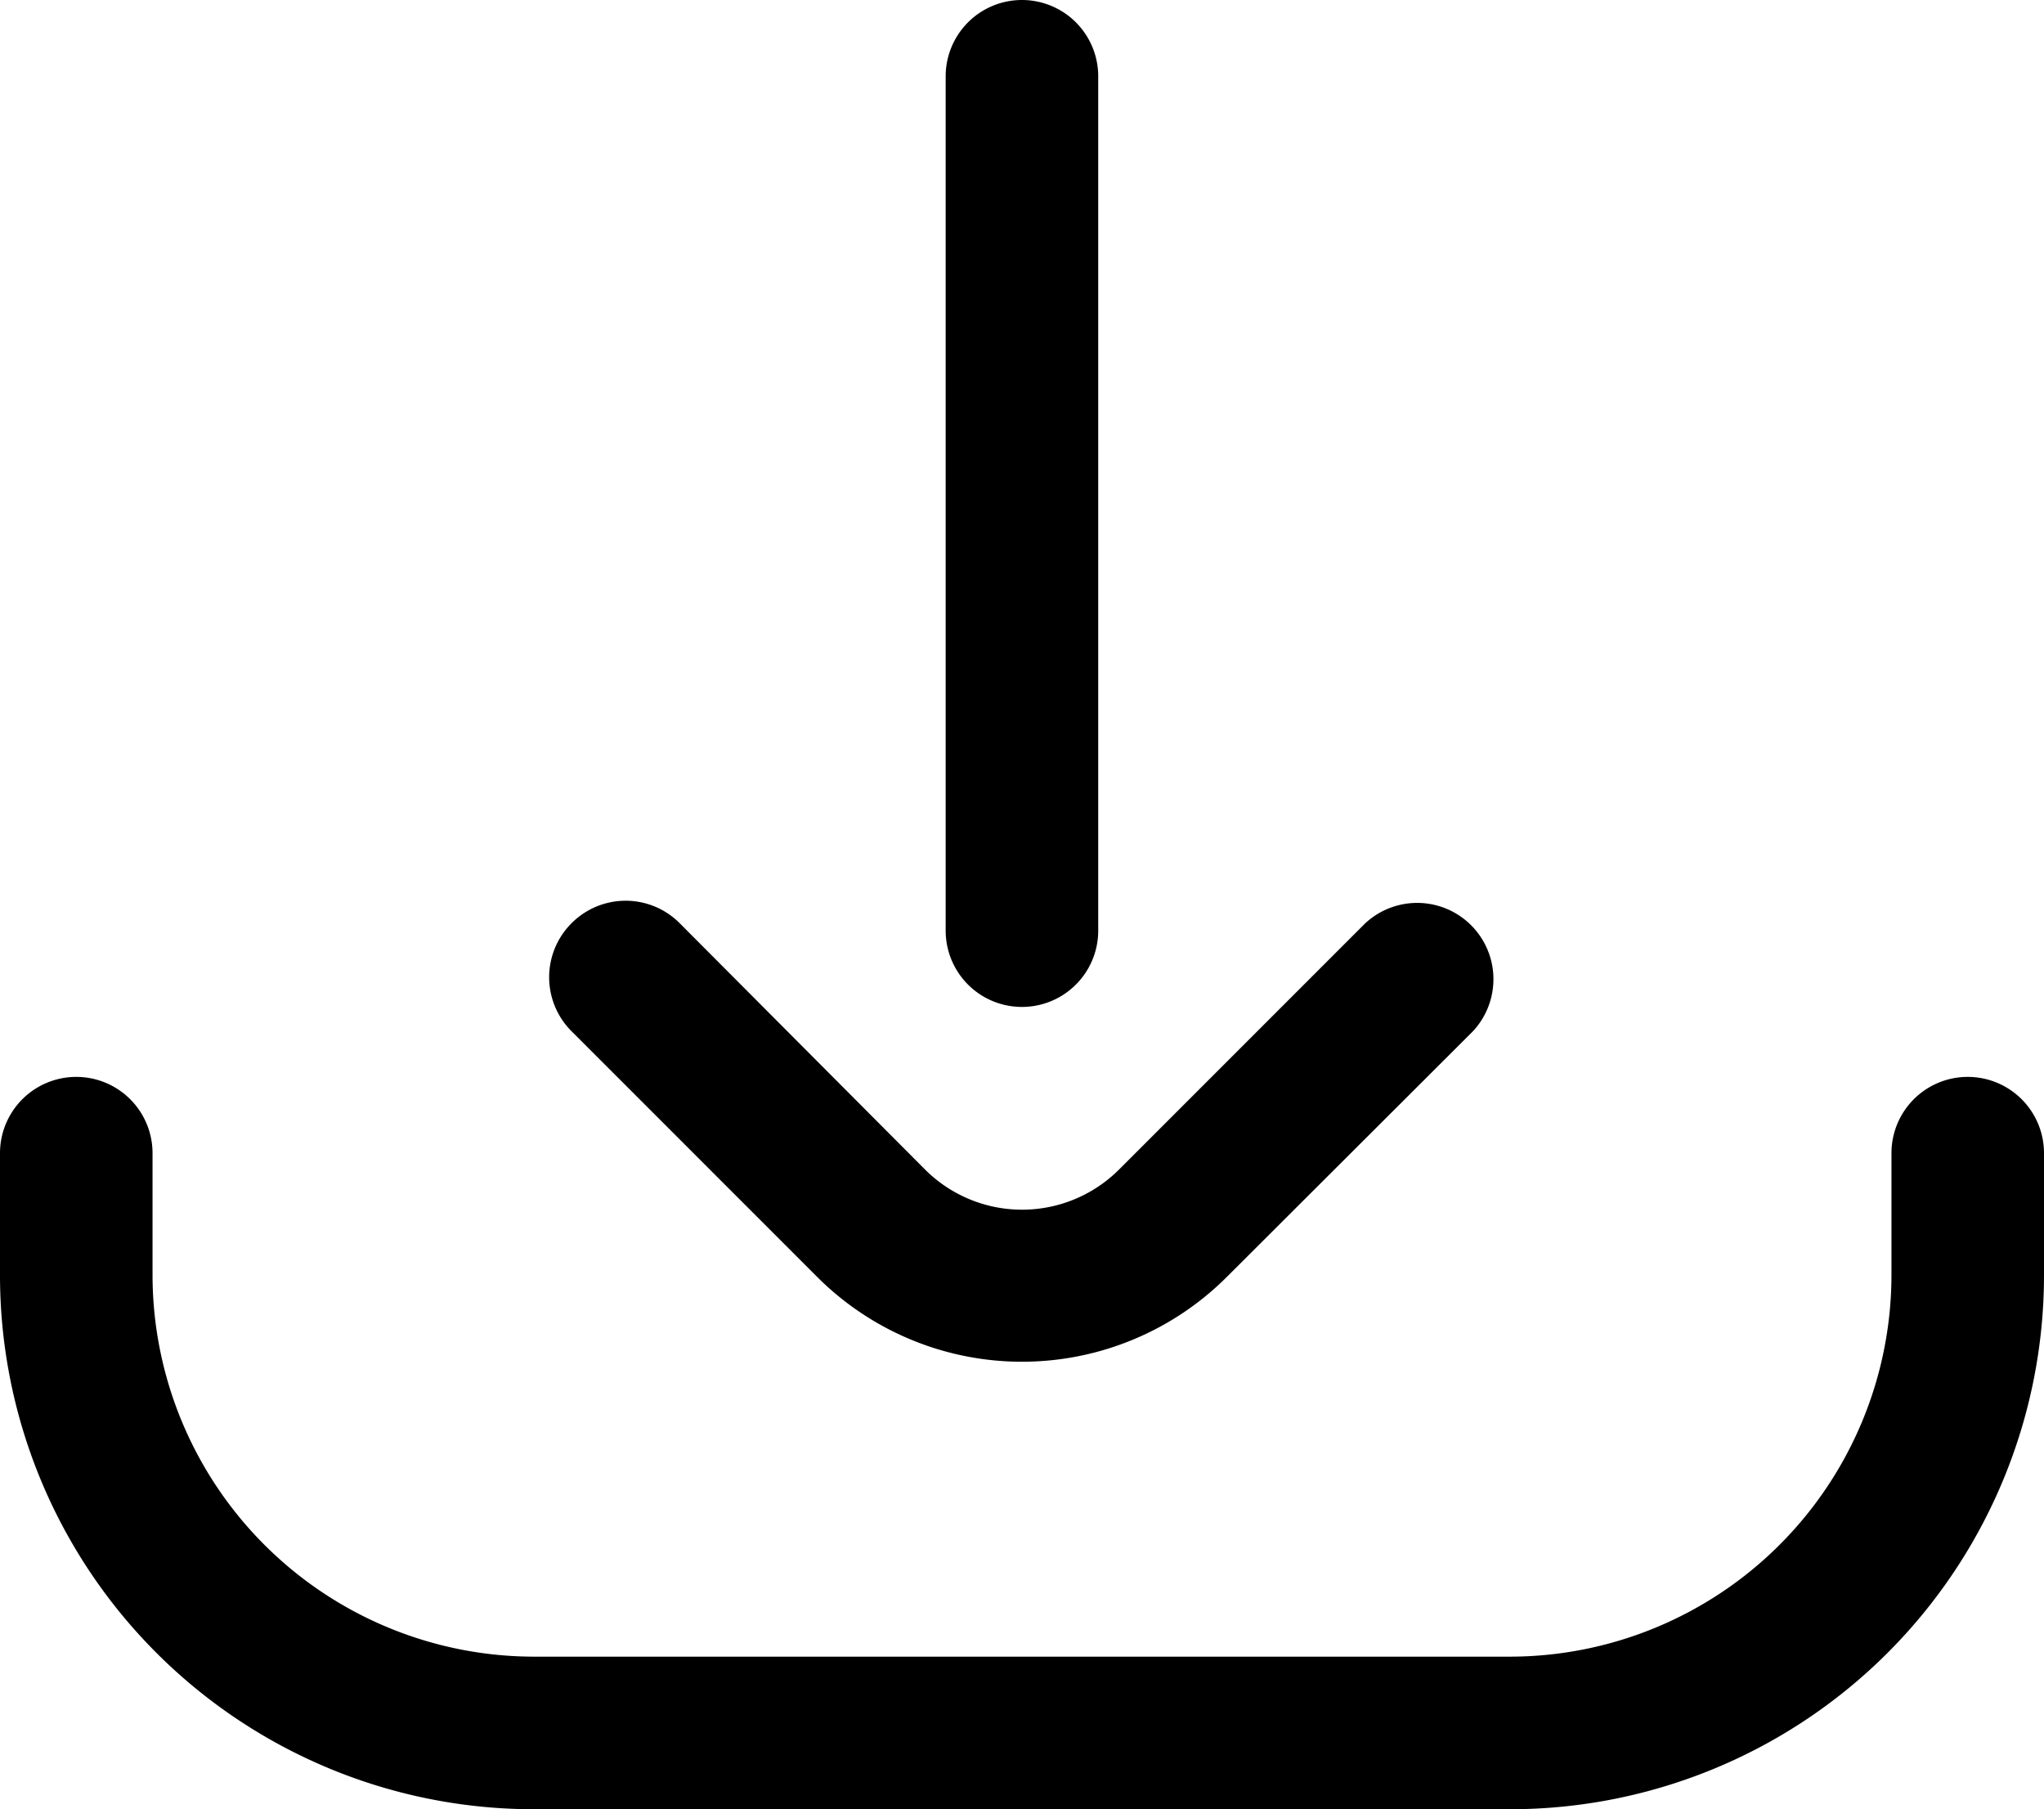 <svg xmlns="http://www.w3.org/2000/svg" width="20.341" height="18" viewBox="0 0 20.341 18"><path d="M16.018,55.473a3.8,3.8,0,0,0,3.795,3.795h9.715a3.8,3.8,0,0,0,3.795-3.795V54.259a.759.759,0,0,1,1.518,0v1.214a5.313,5.313,0,0,1-5.313,5.313H19.813A5.313,5.313,0,0,1,14.5,55.473V54.259a.759.759,0,0,1,1.518,0Z" transform="translate(-14.5 -42.786)" fill-rule="evenodd"/><path d="M32.722,47.722a.759.759,0,0,0,0,1.073l2.444,2.444a2.884,2.884,0,0,0,4.079,0L41.689,48.8a.759.759,0,0,0-1.073-1.073l-2.444,2.444a1.366,1.366,0,0,1-1.932,0L33.8,47.722A.759.759,0,0,0,32.722,47.722Z" transform="translate(-27.035 -38.536)" fill-rule="evenodd"/><path d="M46.259,17.5a.759.759,0,0,1,.759.759v8.5a.759.759,0,1,1-1.518,0v-8.5A.759.759,0,0,1,46.259,17.5Z" transform="translate(-36.089 -17.5)" fill-rule="evenodd"/></svg>